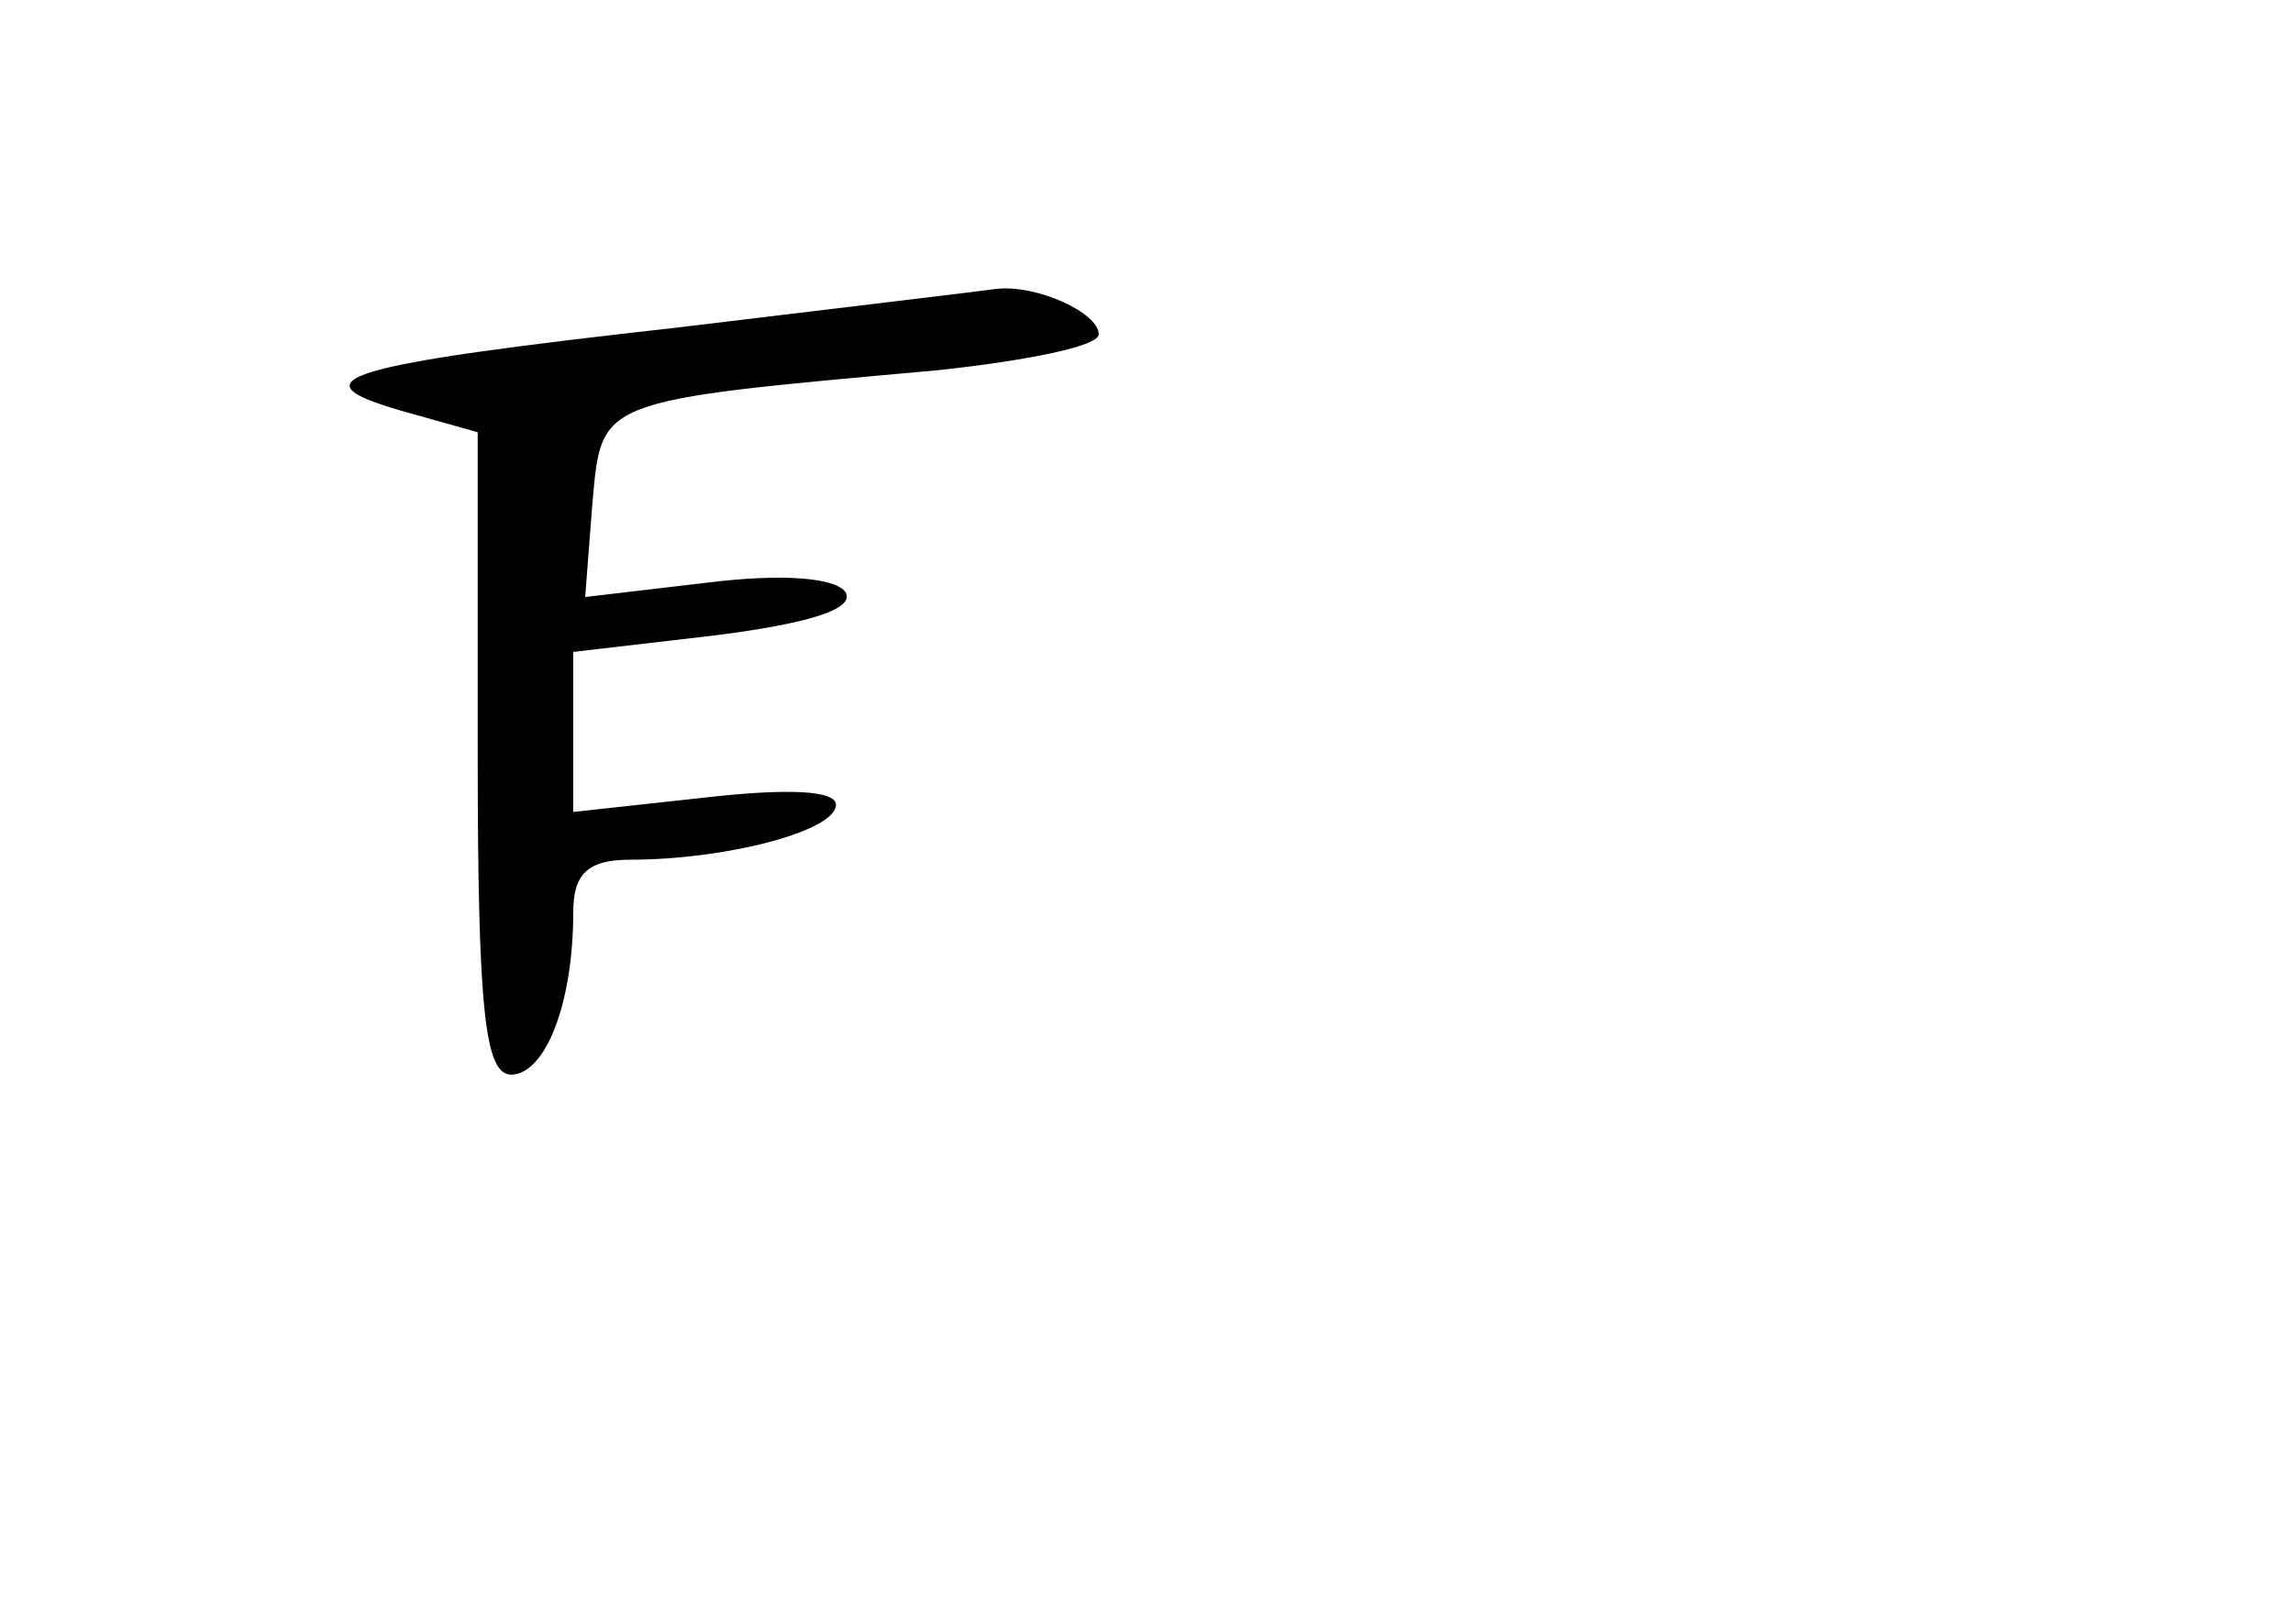 <?xml version="1.0" standalone="no"?>
<!DOCTYPE svg PUBLIC "-//W3C//DTD SVG 20010904//EN"
 "http://www.w3.org/TR/2001/REC-SVG-20010904/DTD/svg10.dtd">
<svg version="1.0" xmlns="http://www.w3.org/2000/svg"
 width="96pt" height="68pt" viewBox="0 0 96 68"
 preserveAspectRatio="xMidYMid meet">
<g transform="translate(0,68) scale(0.1,-0.1)"
fill="#000000" stroke="none">
<path d="M285 543 c-143 -16 -162 -22 -117 -35 l32 -9 0 -134 c0 -108 3 -135
14 -135 14 0 26 29 26 68 0 16 6 22 24 22 40 0 86 12 86 23 0 6 -20 7 -55 3
l-55 -6 0 34 0 33 60 7 c39 5 58 11 54 18 -4 6 -26 8 -58 4 l-51 -6 3 39 c4
44 1 43 145 56 37 4 67 10 67 15 0 9 -26 21 -43 19 -7 -1 -66 -8 -132 -16z"/>
</g>
</svg>
